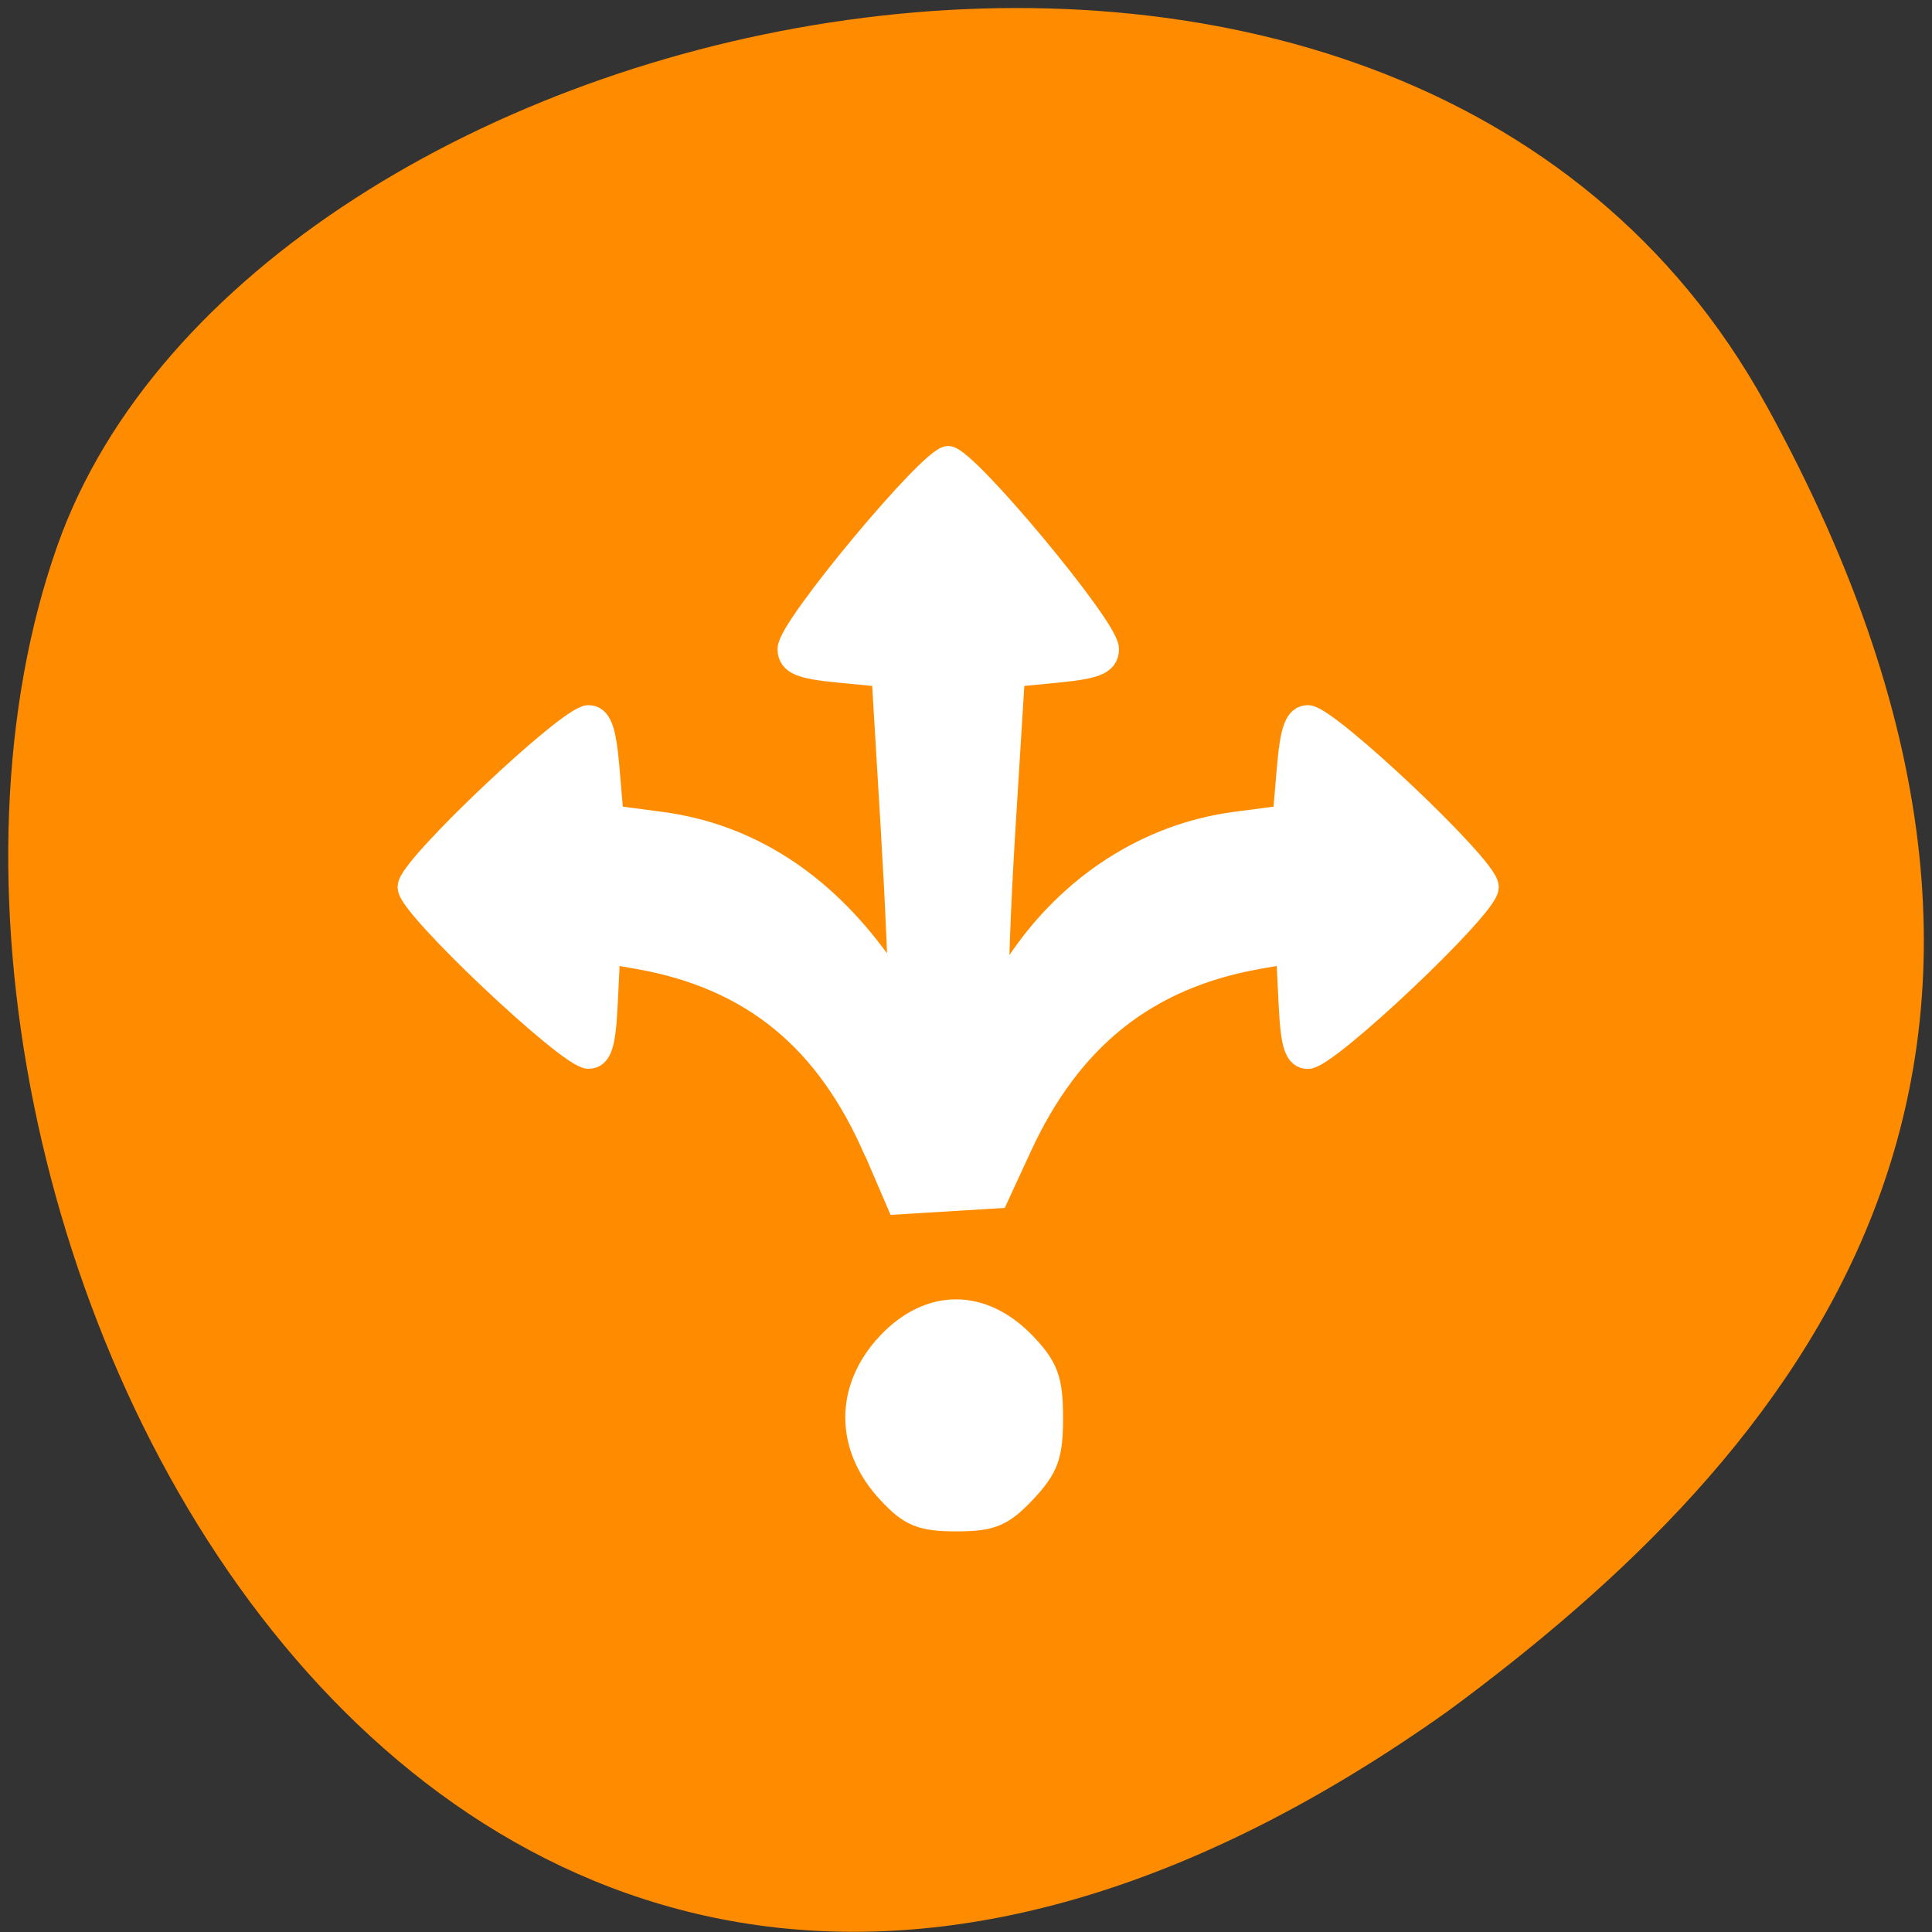 <svg xmlns="http://www.w3.org/2000/svg" viewBox="0 0 48 48"><rect x="0" y="0" width="48" height="48" fill="#333333" stroke="none"/><path d="m 43.871 10.05 c -9.102 -16.527 -37.617 -10.113 -42.44 3.492 c -5.75 16.211 9.211 46.996 34.555 28.961 c 8.535 -6.297 16.988 -15.926 7.887 -32.453" fill="#ff8c00"/><g fill="#fff" stroke="#fff" stroke-width="4.61" transform="matrix(0.138 0 0 0.147 0.892 4.02)"><path d="m 153.75 224.64 c -7.578 -7.562 -7.634 -17.09 -0.198 -24.549 c 7.436 -7.429 16.965 -7.375 24.542 0.213 c 3.761 3.754 4.524 5.778 4.524 11.982 c 0 6.257 -0.735 8.174 -4.722 12.168 c -3.987 3.967 -5.909 4.713 -12.158 4.713 c -6.22 0 -8.228 -0.746 -11.988 -4.526"/><path d="m 151.4 167.15 c -8.765 -19.09 -22.337 -29.555 -42.808 -32.99 l -5.683 -0.932 l -0.452 8.893 c -0.368 7.06 -0.99 8.866 -2.997 8.866 c -3.421 0 -32.04 -25.375 -32.04 -28.41 c 0 -3.035 28.614 -28.437 32.04 -28.437 c 1.951 0 2.714 1.917 3.308 8.44 l 0.763 8.467 l 9.02 1.118 c 15.438 1.917 28.727 9.852 39.08 23.324 c 1.894 2.45 3.676 4.18 3.93 3.834 c 0.283 -0.346 -0.254 -12.381 -1.159 -26.733 l -1.668 -26.12 l -8.454 -0.772 c -6.531 -0.586 -8.454 -1.358 -8.454 -3.328 c 0 -3.408 25.391 -32.03 28.416 -32.03 c 3.054 0 28.444 28.623 28.444 32.03 c 0 1.97 -1.923 2.716 -8.454 3.328 l -8.454 0.772 l -1.725 26.12 c -0.933 14.351 -1.385 26.466 -1.018 26.892 c 0.368 0.399 2.149 -1.331 3.958 -3.861 c 9.331 -13.07 23.355 -21.514 38.934 -23.458 l 9.02 -1.118 l 0.763 -8.467 c 0.594 -6.523 1.357 -8.44 3.308 -8.44 c 3.421 0 32.04 25.401 32.04 28.437 c 0 3.035 -28.586 28.437 -32.04 28.437 c -2.01 0 -2.63 -1.837 -2.997 -8.893 l -0.452 -8.893 l -5.683 0.932 c -20.08 3.382 -33.816 13.686 -42.864 32.14 l -4.072 8.281 l -17.643 1.012 l -3.874 -8.467"/></g></svg>